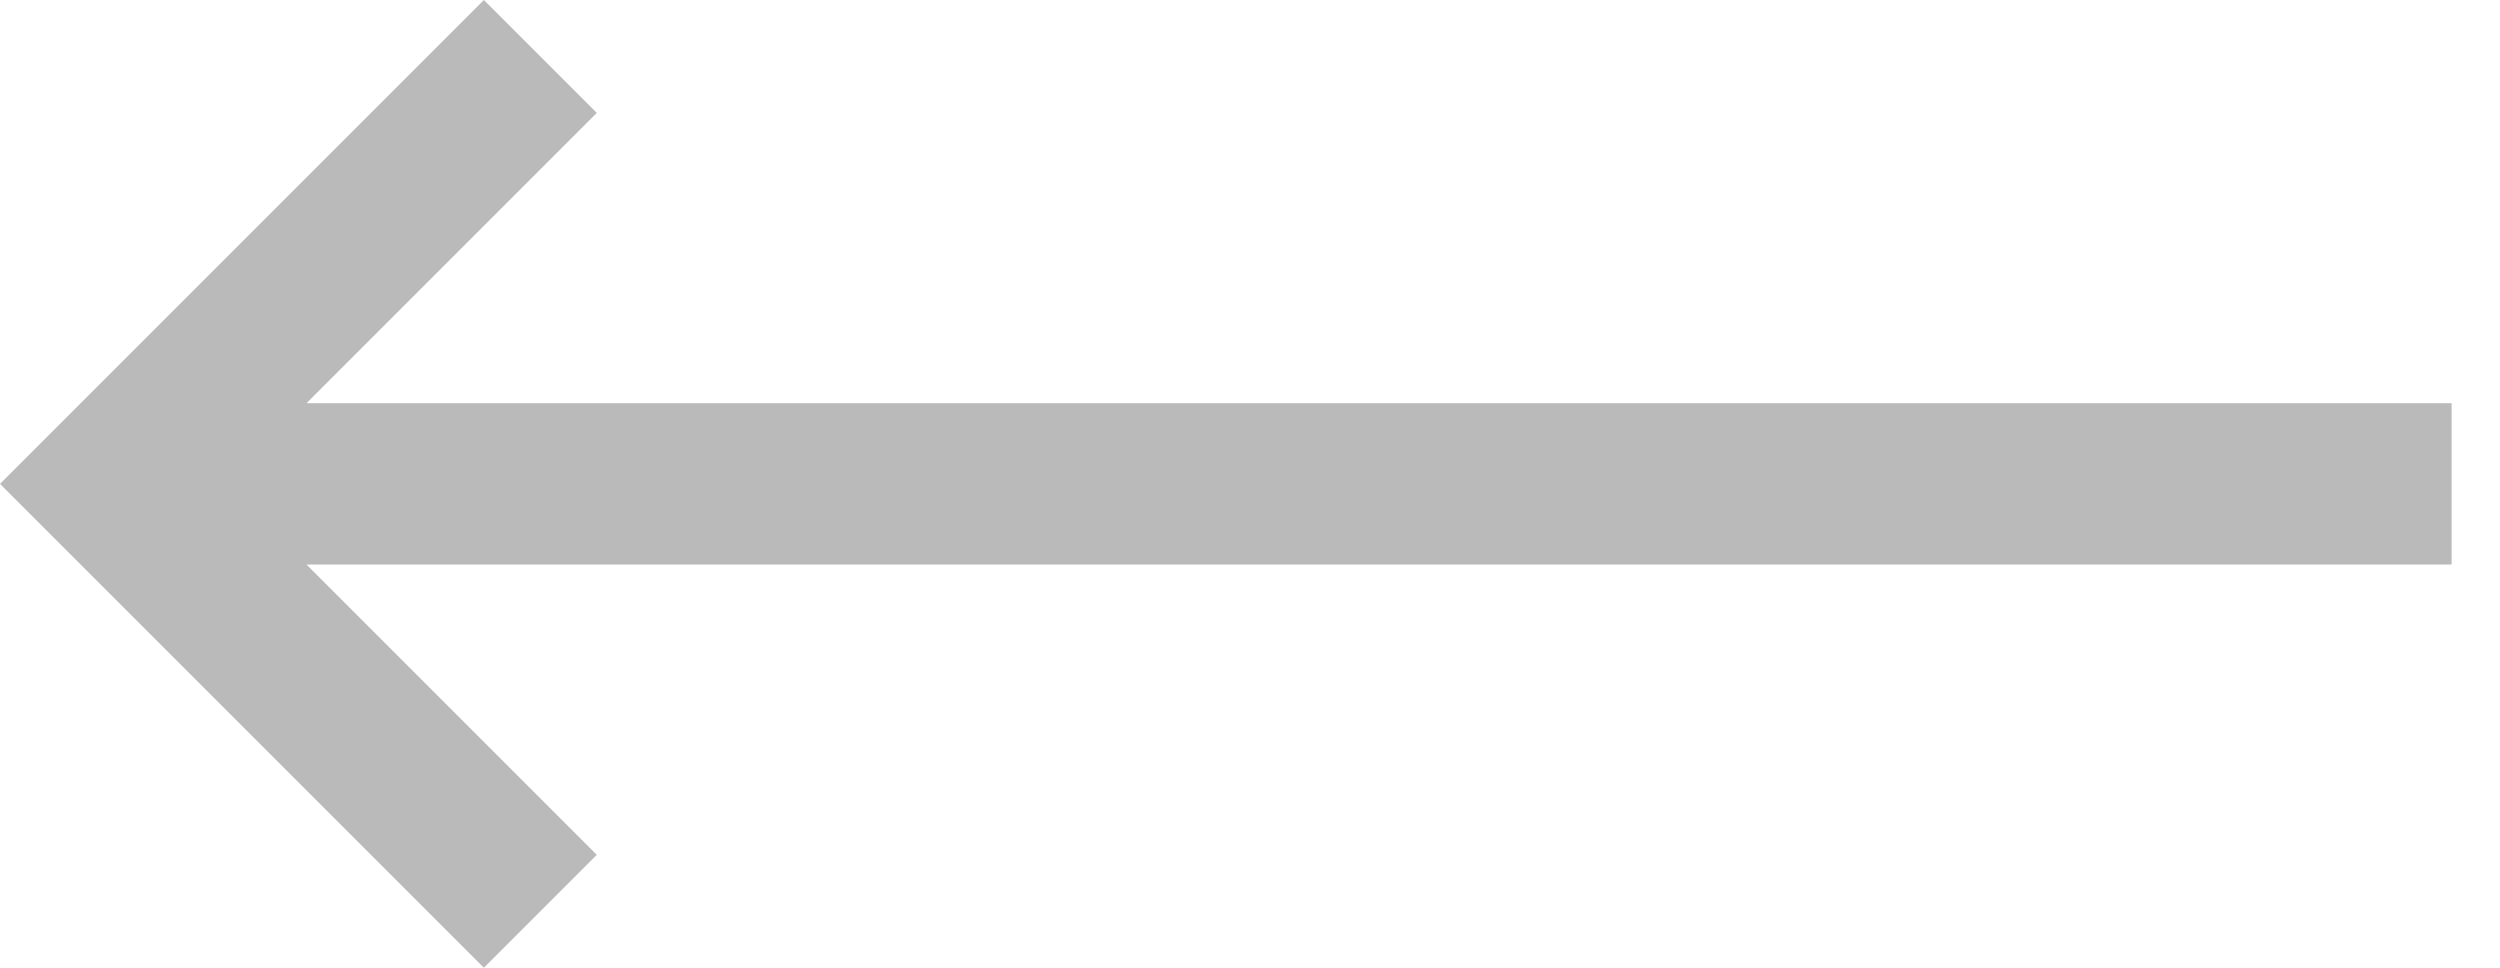 <svg width="31" height="12" fill="none" xmlns="http://www.w3.org/2000/svg"><path opacity=".3" fill-rule="evenodd" clip-rule="evenodd" d="M7.4 1.4L6 0 0 6l6 6 1.4-1.4L3.8 7h26.6V5H3.8l3.6-3.6z" fill="#19191D"/></svg>